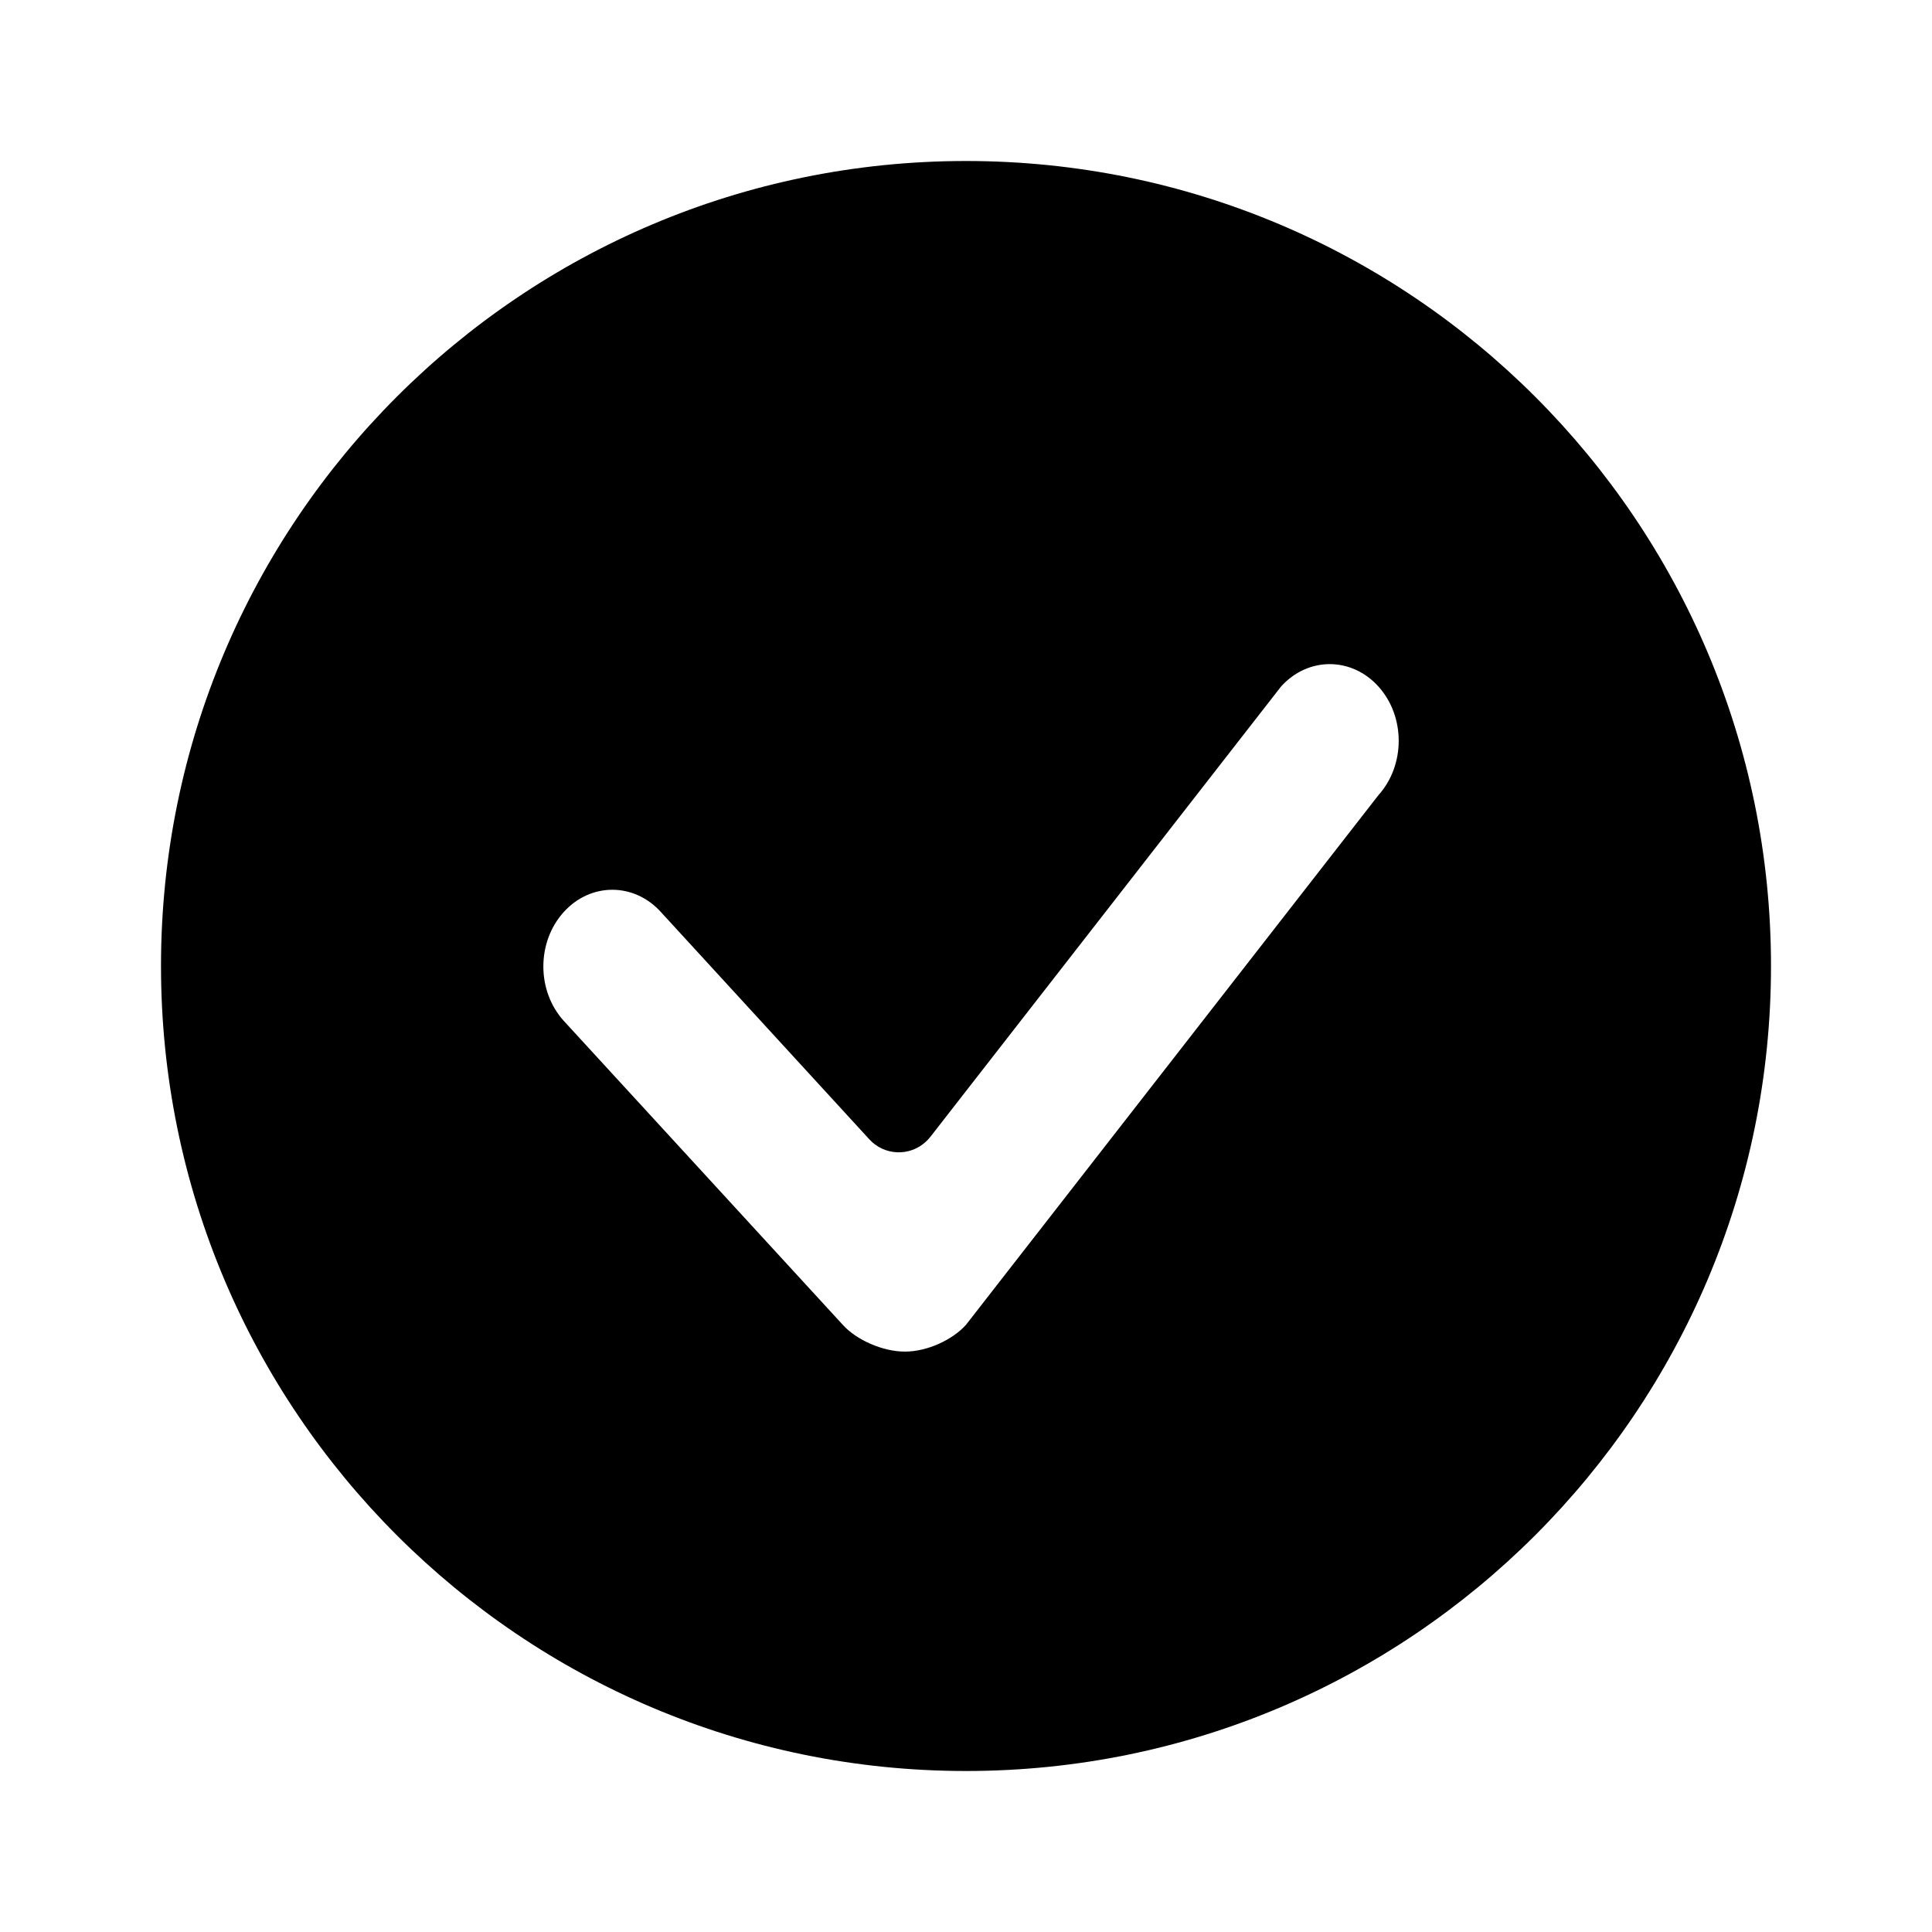 <svg width="24" height="24" viewBox="0 0 24 24">
    <g fill="none" fill-rule="evenodd">
        <path fill="#FFF" fill-opacity="0" d="M0 0H24V24H0z"/>
        <path fill="#000000" d="M12 2c5.523 0 10 4.477 10 10s-4.477 10-10 10S2 17.523 2 12 6.477 2 12 2zm5.124 6.529c-.334-.372-.877-.372-1.211 0l-4.357 5.595c-.017.021-.036.042-.056.06-.202.185-.515.172-.7-.03l-2.588-2.822c-.334-.372-.877-.372-1.211 0-.335.372-.335.975 0 1.347l3.468 3.778c.167.186.493.333.772.333.28 0 .592-.147.759-.333l5.124-6.58c.335-.373.335-.976 0-1.348z"/>
    </g>
</svg>
